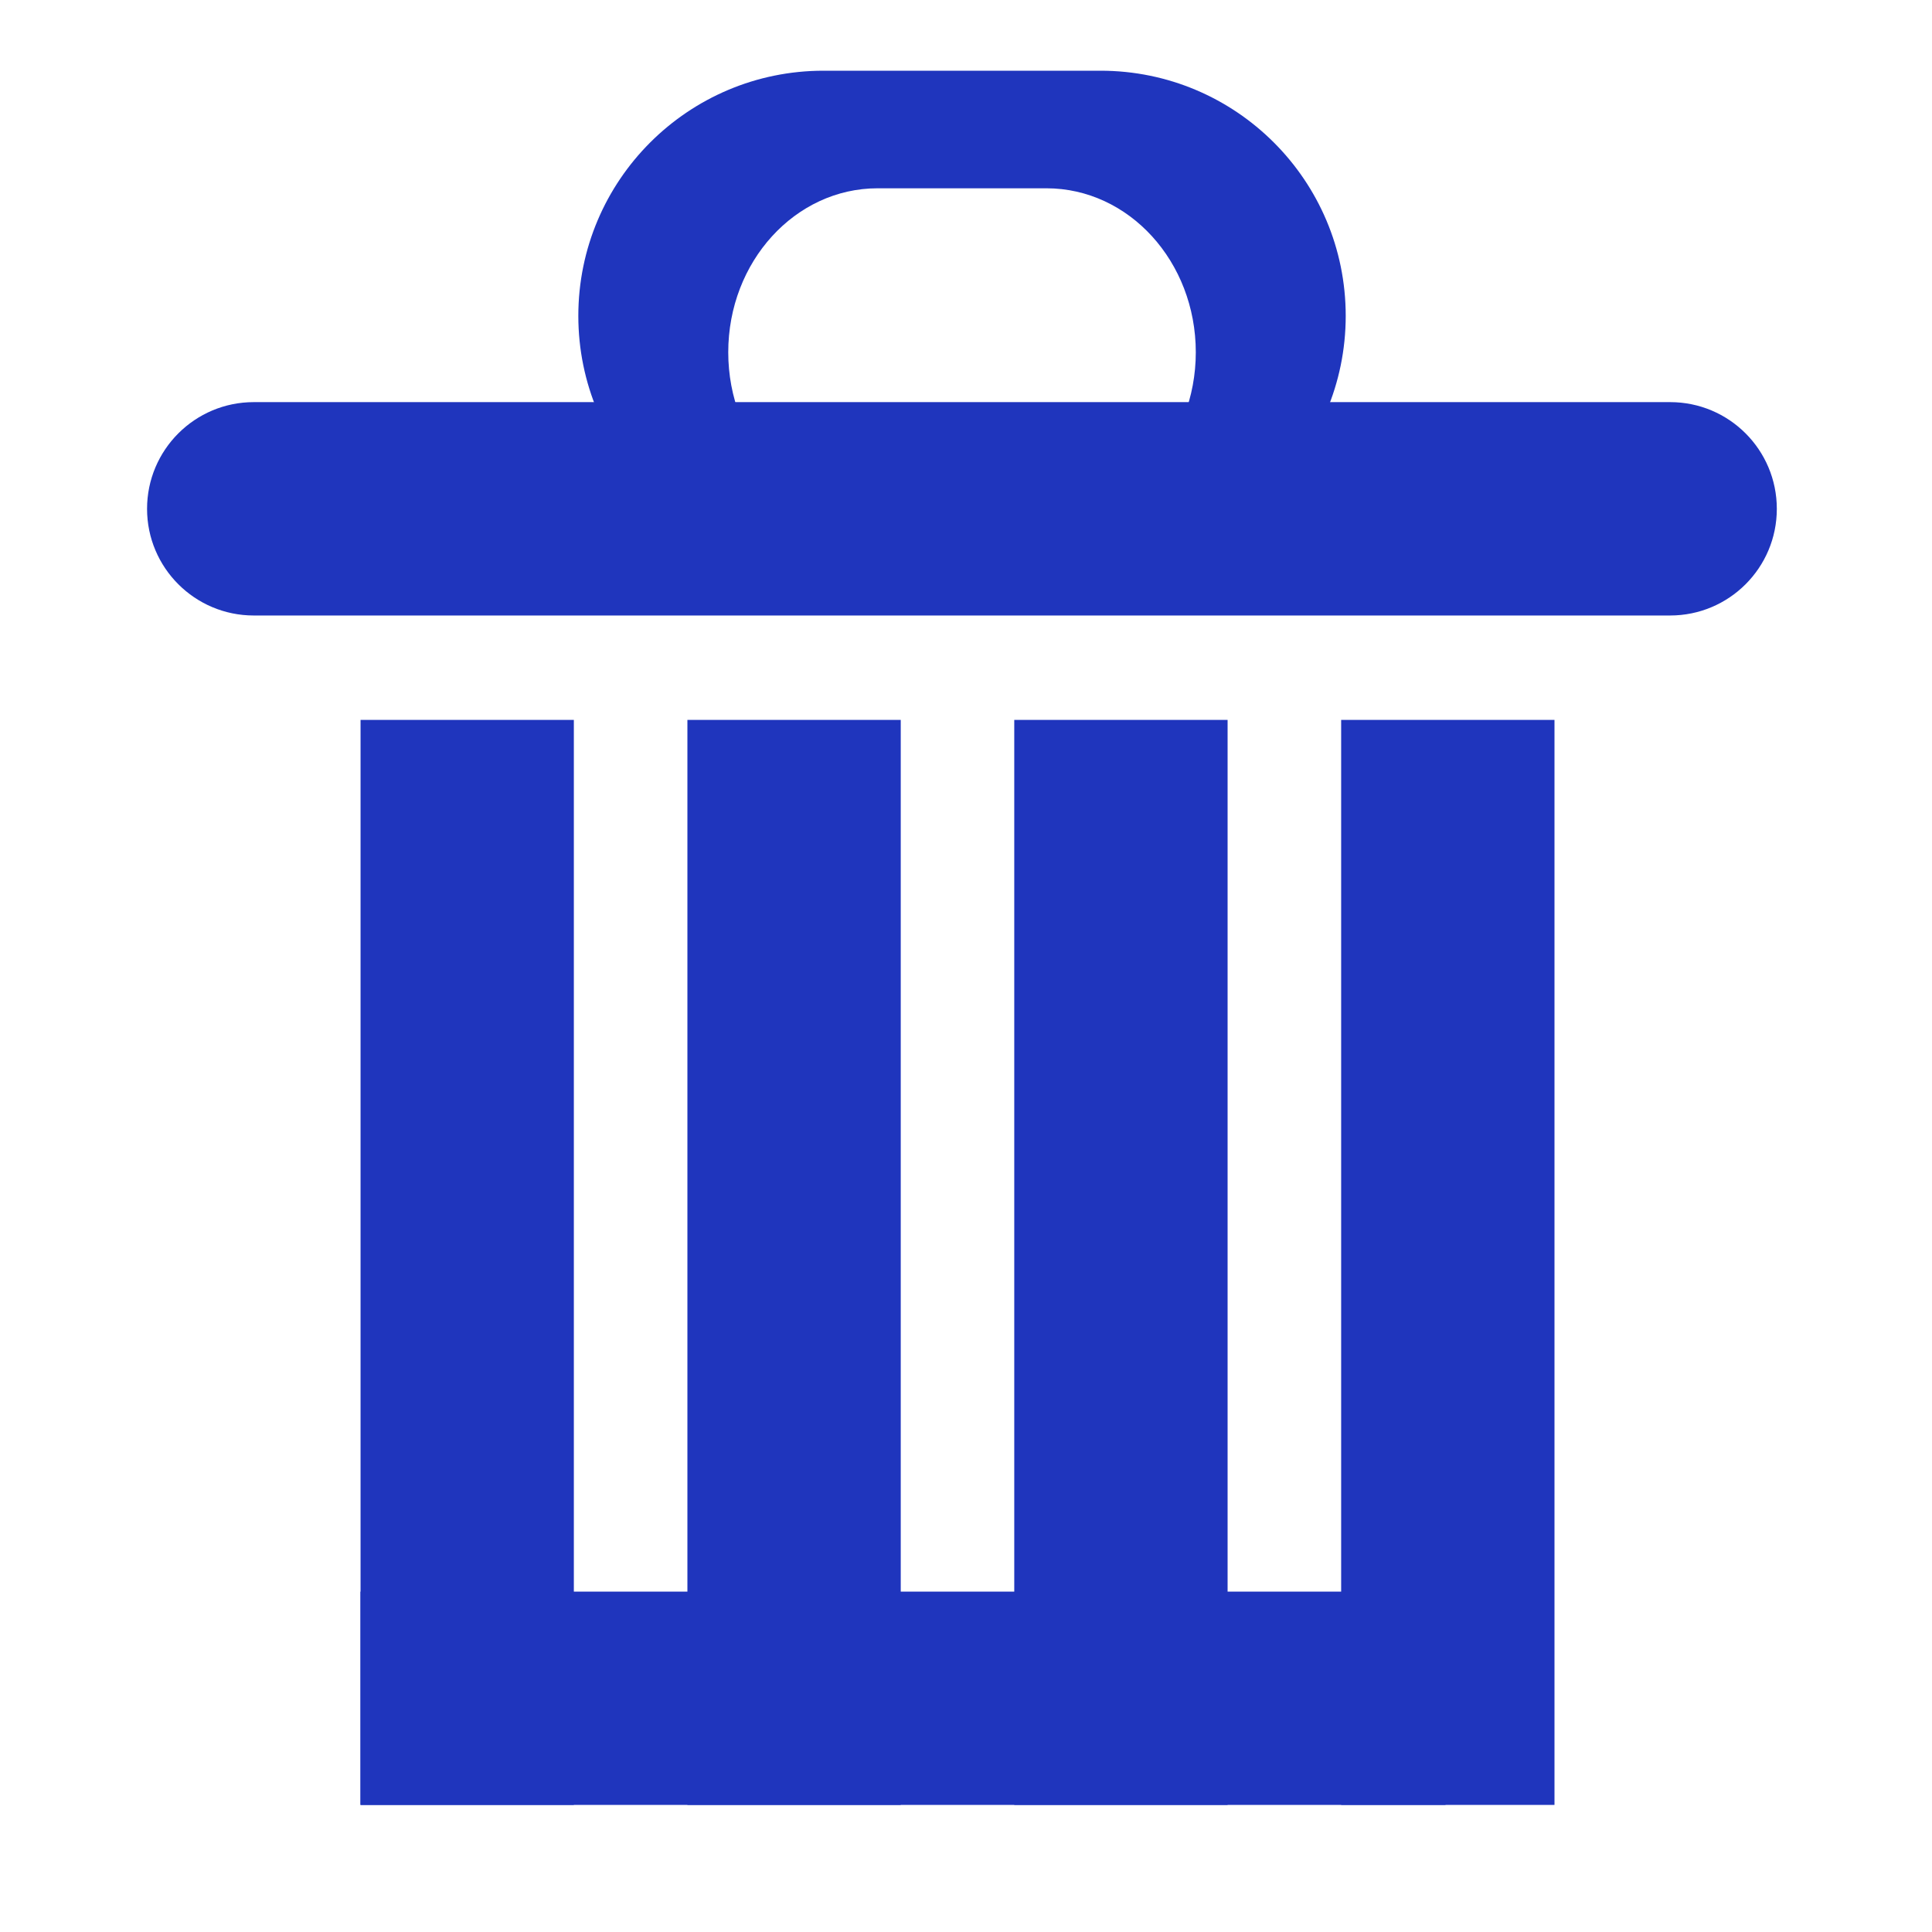 <?xml version="1.0" encoding="utf-8"?>
<!-- Generator: Adobe Illustrator 15.1.0, SVG Export Plug-In . SVG Version: 6.00 Build 0)  -->
<!DOCTYPE svg PUBLIC "-//W3C//DTD SVG 1.1//EN" "http://www.w3.org/Graphics/SVG/1.1/DTD/svg11.dtd">
<svg version="1.1" id="Layer_1" xmlns="http://www.w3.org/2000/svg" xmlns:xlink="http://www.w3.org/1999/xlink" x="0px" y="0px"
	 width="50px" height="50px" viewBox="0 0 50 50" enable-background="new 0 0 50 50" xml:space="preserve">
<g>
	<g>
		<rect x="9.331" y="18.631" fill="#1F35BD" width="5.52" height="28.08"/>
		<rect x="34.709" y="18.631" fill="#1F35BD" width="5.521" height="28.08"/>
		<rect x="26.249" y="18.631" fill="#1F35BD" width="5.521" height="28.08"/>
		<rect x="17.79" y="18.631" fill="#1F35BD" width="5.521" height="28.08"/>
		<rect x="9.329" y="41.191" fill="#1F35BD" width="28.081" height="5.52"/>
		<path fill="#1F35BD" d="M28.482,1.83h-7.17c-3.503,0-6.345,2.84-6.345,6.345c0,3.504,2.842,6.345,6.345,6.345h7.17
			c3.502,0,6.345-2.841,6.345-6.345C34.827,4.67,31.984,1.83,28.482,1.83z M27.082,13.359h-4.37c-2.133,0-3.865-1.9-3.865-4.242
			c0-2.345,1.732-4.244,3.865-4.244h4.37c2.133,0,3.865,1.898,3.865,4.244C30.947,11.458,29.215,13.359,27.082,13.359z"/>
		<path fill="#1F35BD" d="M45.984,13.169c0,1.524-1.235,2.76-2.762,2.76H6.568c-1.525,0-2.762-1.236-2.762-2.76l0,0
			c0-1.526,1.237-2.762,2.762-2.762h36.655C44.749,10.407,45.984,11.643,45.984,13.169L45.984,13.169z"/>
	</g>
</g>
</svg>
